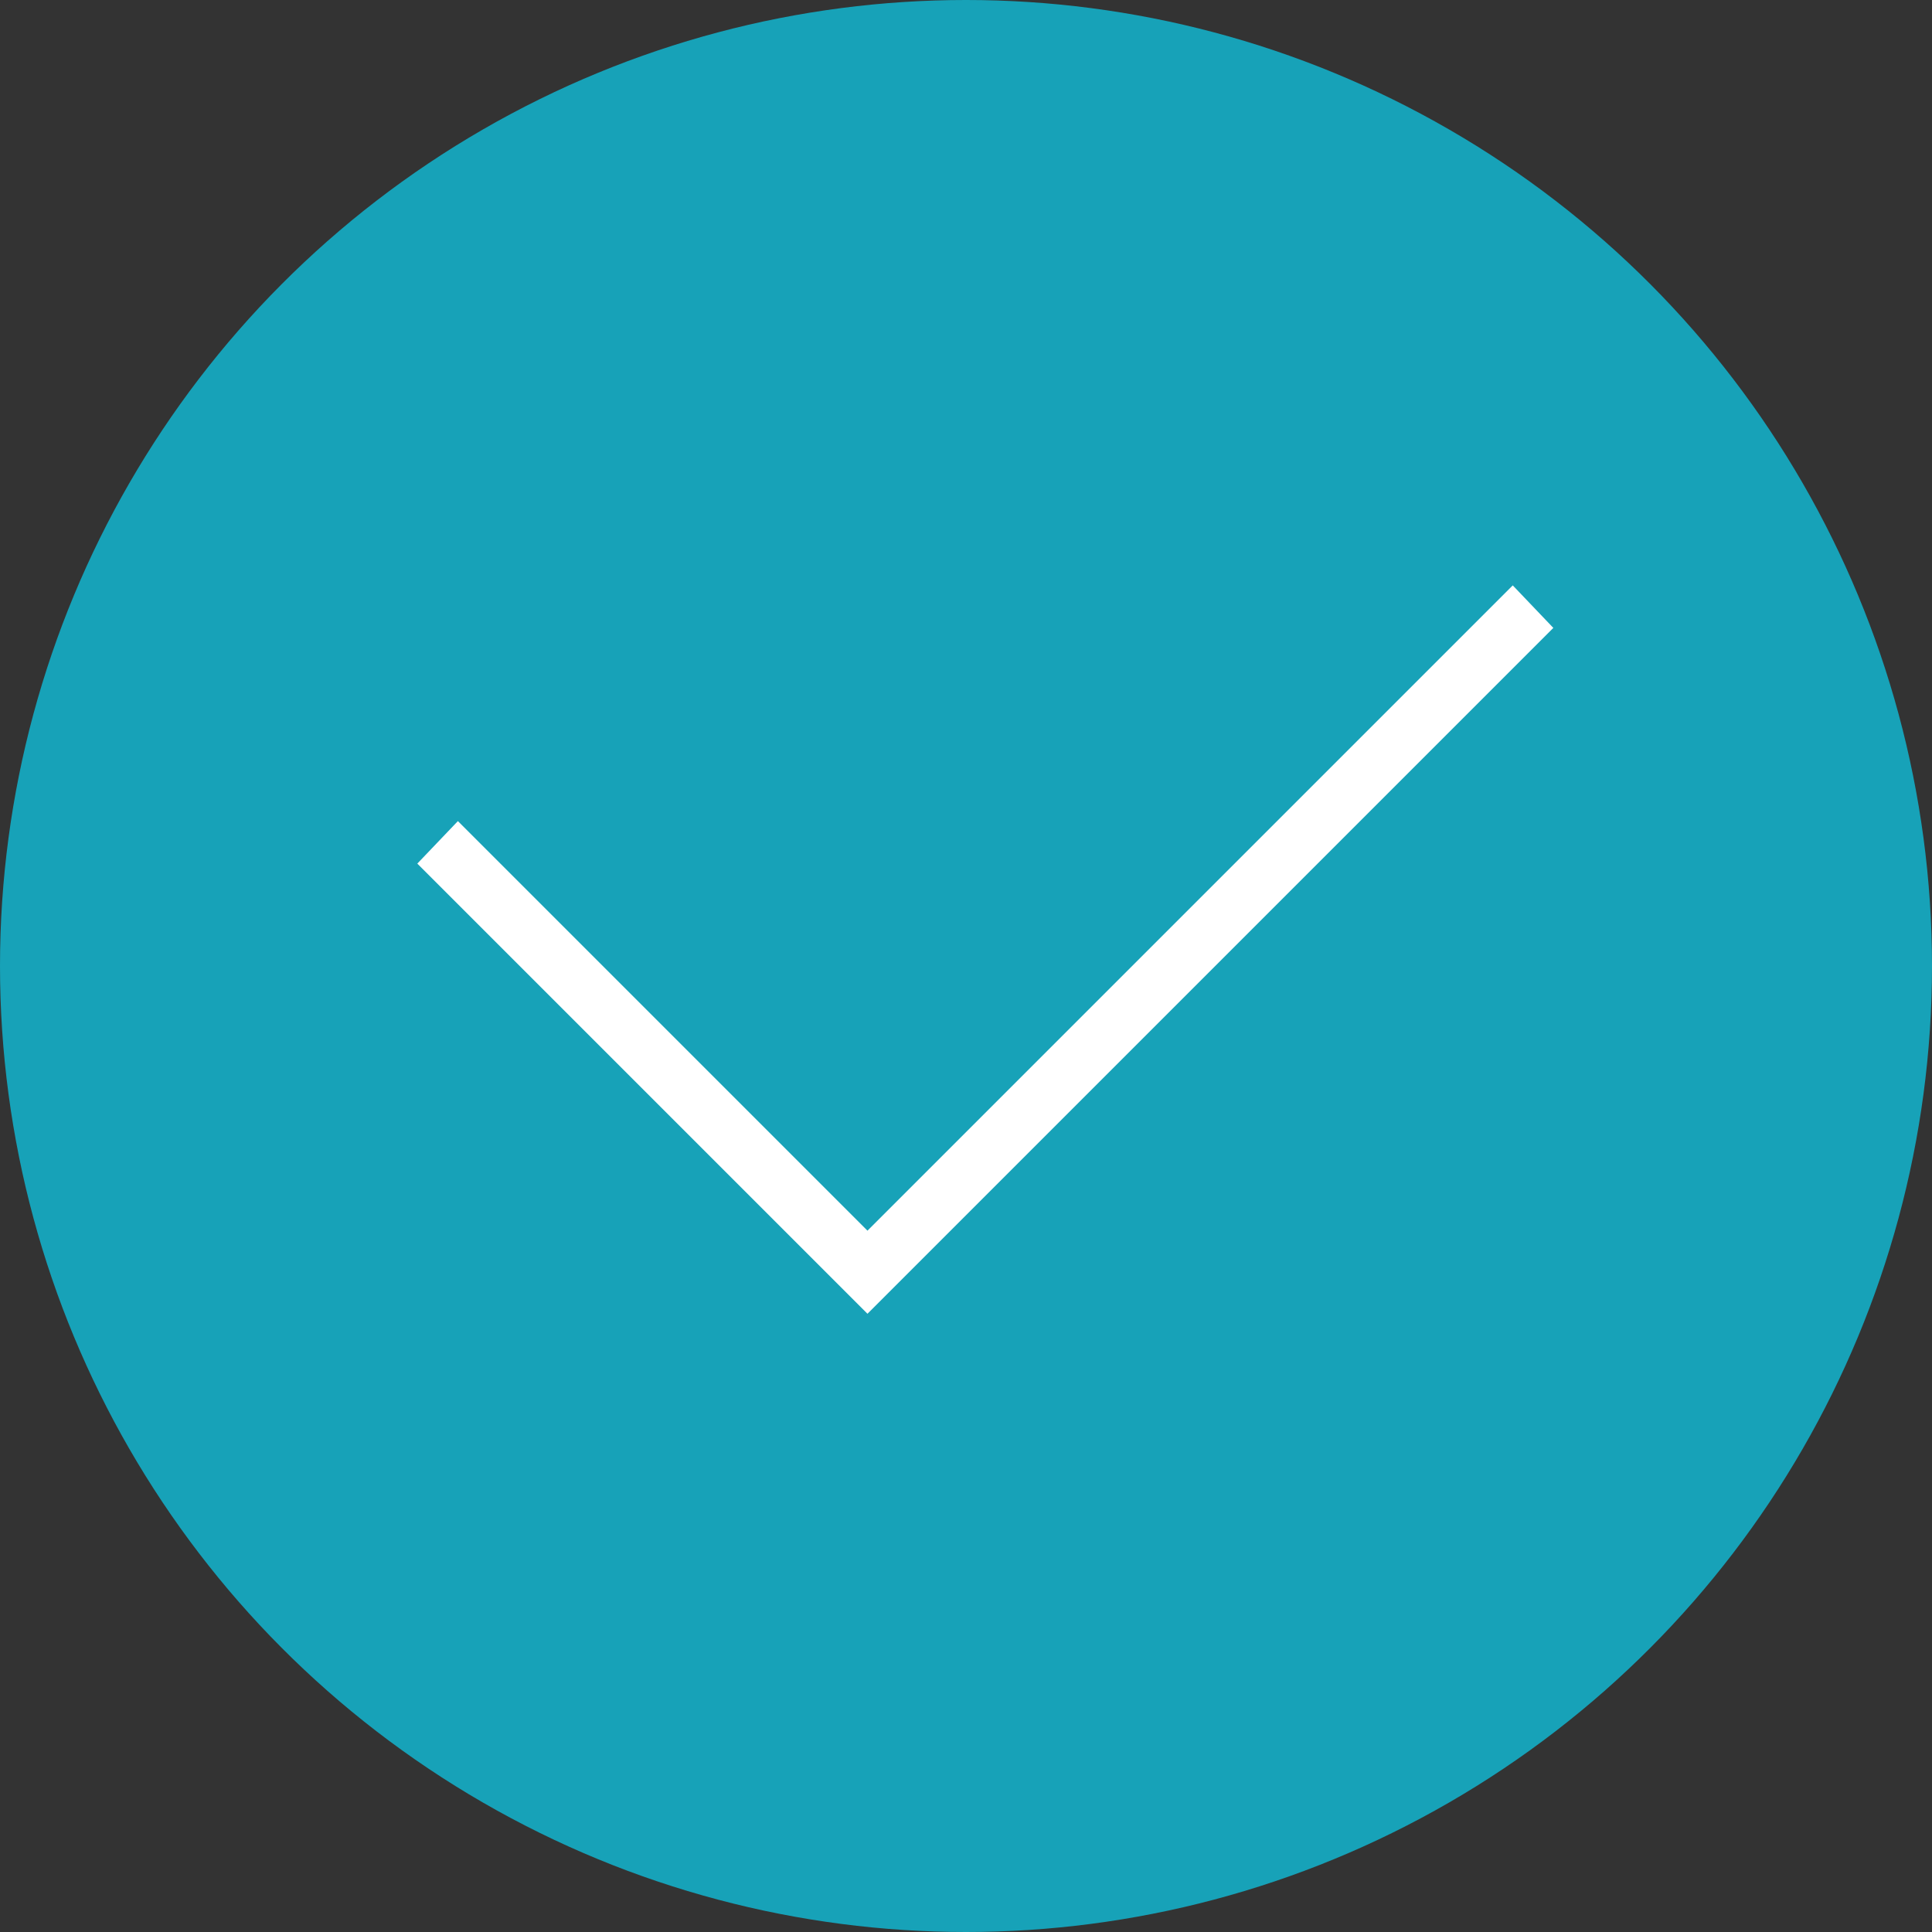 <svg width="24" height="24" xmlns="http://www.w3.org/2000/svg"><rect width="100%" height="100%" fill="#333333" stroke="none"/><g fill="none" fill-rule="evenodd"><circle fill="#17a2b8" cx="12" cy="12" r="12"/><path fill="#FFF" d="M10.776 16.32l-5.592-5.592.504-.528 5.088 5.088 8.016-8.016.504.528z"/></g></svg>